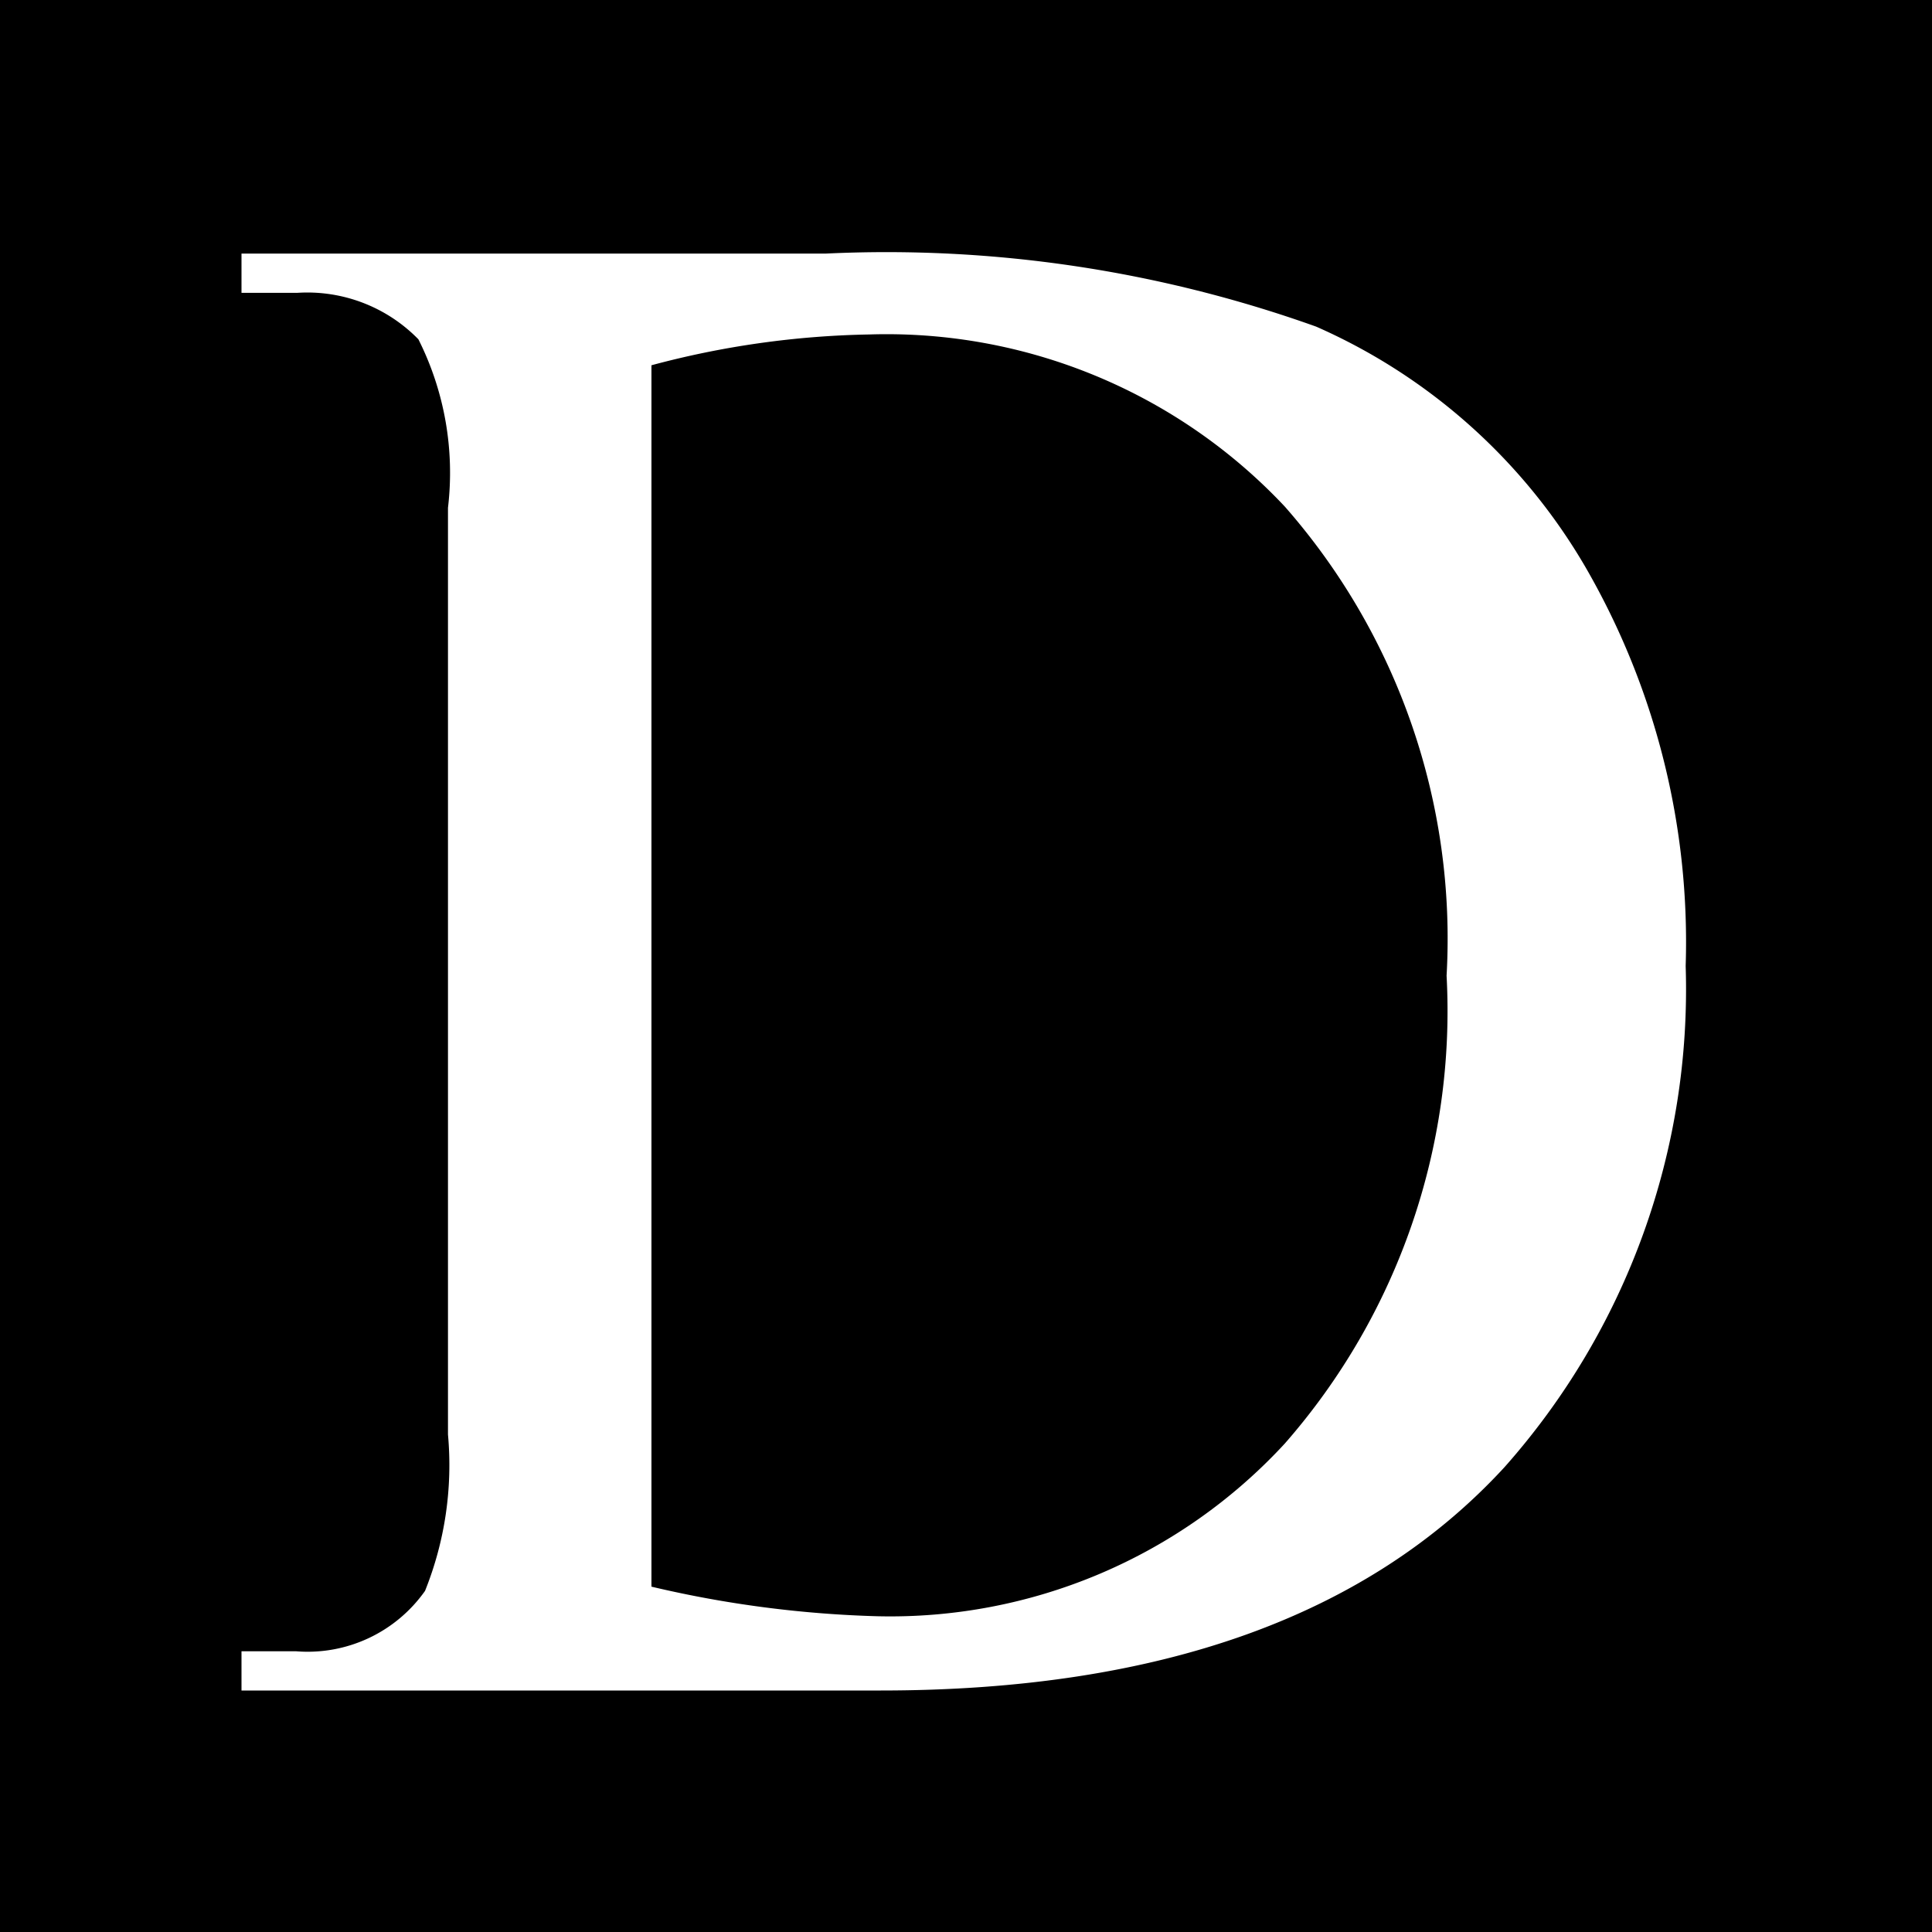 <svg id="Layer_1" data-name="Layer 1" xmlns="http://www.w3.org/2000/svg" viewBox="0 0 32 32">
<defs>
<style>.cls-1{fill:#fff;}</style>
</defs>
<title>dicon</title>
<rect width="32" height="32"/>
<path class="cls-1" d="M4,28v-.65h.9a2.38,2.38,0,0,0,2.14-1,5.59,5.59,0,0,0,.38-2.59V8.41a4.92,4.92,0,0,0-.49-2.79,2.57,2.57,0,0,0-2-.77H4V4.2h9.68a21.13,21.13,0,0,1,8.12,1.21,9.66,9.66,0,0,1,4.47,4A12.4,12.4,0,0,1,27.92,16a11.92,11.92,0,0,1-3,8.3Q21.52,28,14.59,28Zm6.79-1.72a18.45,18.45,0,0,0,3.74.49,8.89,8.89,0,0,0,6.75-2.86,10.87,10.87,0,0,0,2.68-7.75,10.84,10.84,0,0,0-2.68-7.77,9.05,9.05,0,0,0-6.89-2.85,14.87,14.87,0,0,0-3.6.51Z"/>
</svg>